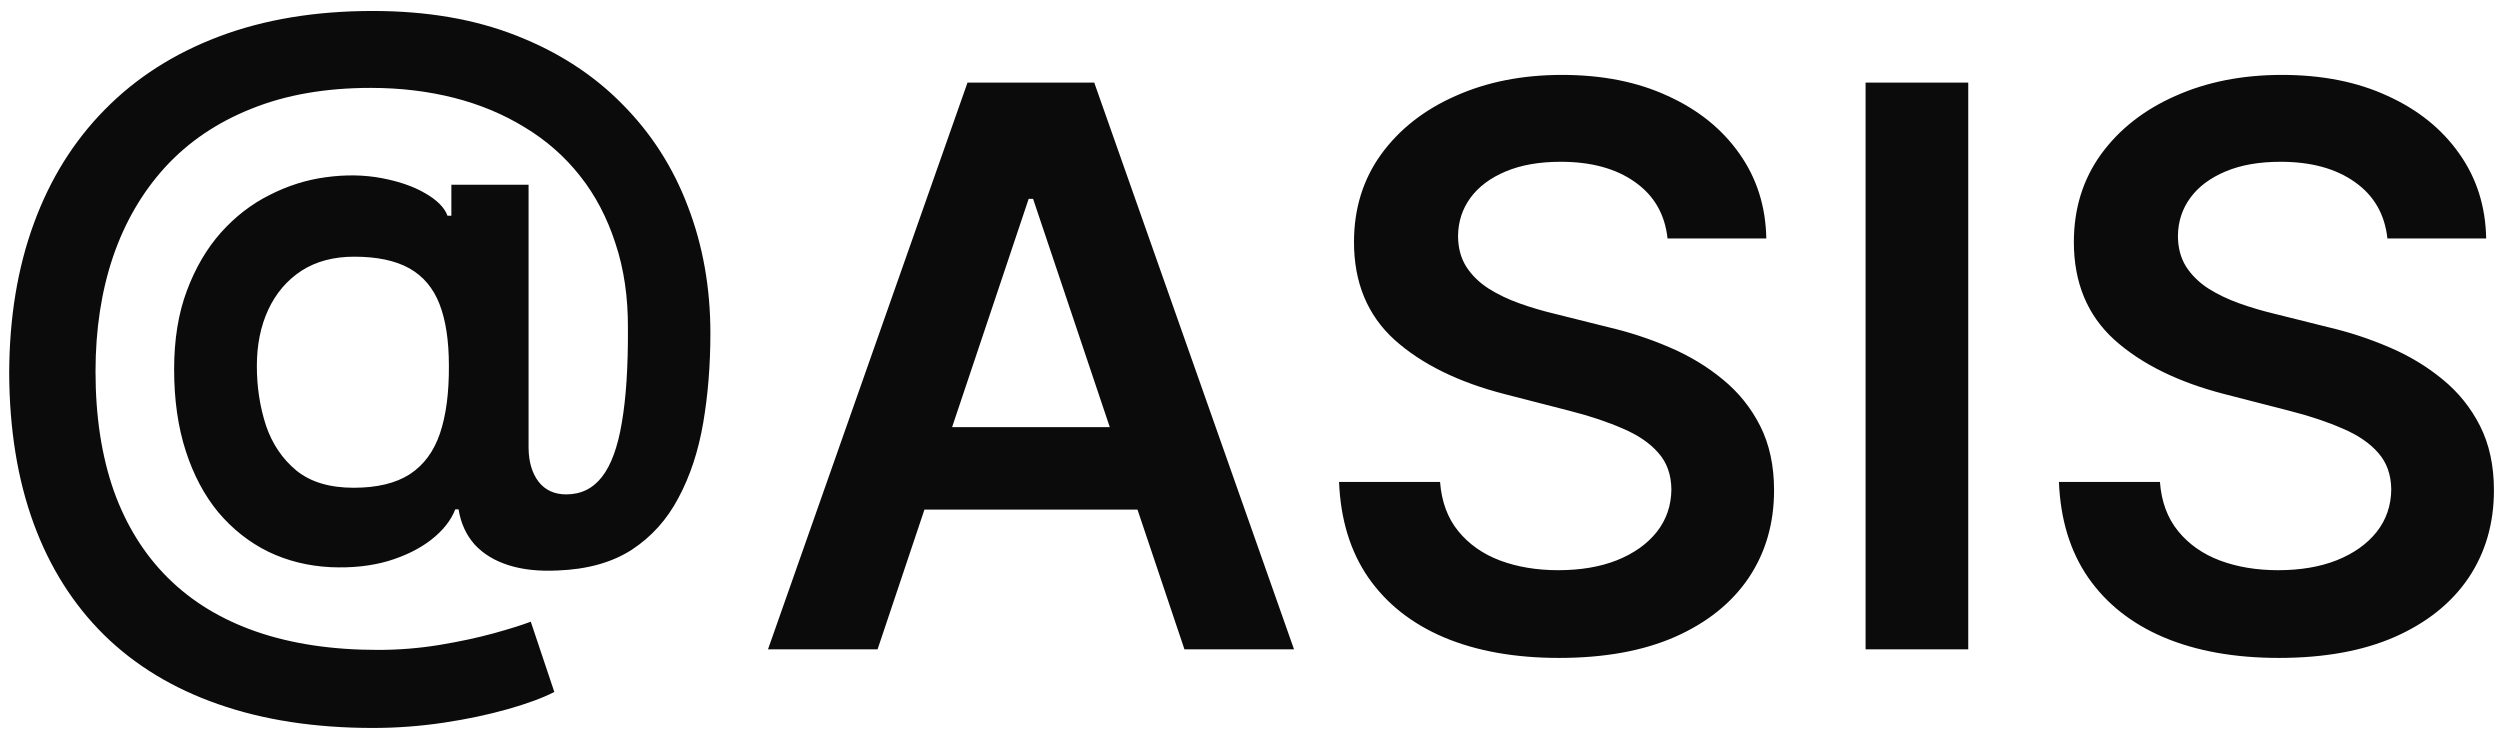 <svg width="77" height="23" viewBox="0 0 77 23" fill="none" xmlns="http://www.w3.org/2000/svg">
<path d="M11.49 22.421C9.701 22.421 8.11 22.176 6.718 21.688C5.331 21.204 4.161 20.494 3.206 19.557C2.252 18.614 1.527 17.466 1.033 16.114C0.539 14.761 0.289 13.216 0.283 11.477C0.289 9.778 0.542 8.247 1.042 6.884C1.542 5.514 2.272 4.344 3.232 3.372C4.192 2.395 5.365 1.645 6.752 1.122C8.138 0.599 9.715 0.338 11.482 0.338C13.147 0.338 14.621 0.591 15.905 1.097C17.195 1.602 18.283 2.307 19.169 3.21C20.061 4.108 20.735 5.159 21.189 6.364C21.649 7.562 21.88 8.864 21.88 10.267C21.88 11.239 21.806 12.159 21.658 13.028C21.51 13.892 21.258 14.659 20.899 15.329C20.547 16 20.067 16.534 19.459 16.932C18.851 17.324 18.09 17.537 17.175 17.571C16.601 17.599 16.098 17.546 15.666 17.409C15.235 17.273 14.885 17.06 14.618 16.77C14.357 16.474 14.192 16.114 14.124 15.688H14.022C13.891 16.028 13.644 16.341 13.28 16.625C12.922 16.903 12.479 17.122 11.951 17.281C11.422 17.435 10.834 17.497 10.186 17.469C9.493 17.435 8.851 17.276 8.26 16.991C7.675 16.702 7.164 16.298 6.726 15.781C6.294 15.258 5.959 14.628 5.721 13.889C5.482 13.151 5.363 12.312 5.363 11.375C5.363 10.46 5.493 9.653 5.755 8.955C6.016 8.256 6.365 7.659 6.803 7.165C7.246 6.67 7.746 6.284 8.303 6.006C8.86 5.722 9.434 5.54 10.024 5.46C10.638 5.375 11.215 5.384 11.755 5.486C12.294 5.588 12.743 5.744 13.101 5.955C13.465 6.165 13.692 6.395 13.783 6.645H13.902V5.69H16.28V13.804C16.286 14.23 16.388 14.574 16.587 14.835C16.791 15.097 17.076 15.227 17.439 15.227C17.894 15.227 18.26 15.048 18.539 14.69C18.823 14.327 19.027 13.77 19.152 13.02C19.283 12.264 19.346 11.298 19.34 10.122C19.346 9.156 19.218 8.281 18.956 7.497C18.701 6.707 18.337 6.014 17.865 5.418C17.394 4.821 16.828 4.324 16.169 3.926C15.516 3.523 14.789 3.219 13.988 3.014C13.186 2.81 12.331 2.707 11.422 2.707C10.03 2.707 8.806 2.92 7.749 3.347C6.692 3.767 5.806 4.366 5.09 5.145C4.38 5.923 3.843 6.847 3.479 7.915C3.121 8.977 2.942 10.153 2.942 11.443C2.942 12.824 3.13 14.048 3.505 15.117C3.885 16.179 4.442 17.074 5.175 17.801C5.908 18.528 6.814 19.079 7.894 19.454C8.979 19.829 10.226 20.017 11.635 20.017C12.283 20.017 12.916 19.966 13.536 19.864C14.155 19.761 14.712 19.642 15.206 19.506C15.701 19.369 16.081 19.25 16.348 19.148L17.073 21.312C16.721 21.494 16.243 21.671 15.641 21.841C15.044 22.011 14.385 22.151 13.664 22.259C12.948 22.366 12.223 22.421 11.49 22.421ZM10.894 15.023C11.615 15.023 12.192 14.883 12.624 14.605C13.056 14.321 13.365 13.901 13.553 13.344C13.74 12.787 13.831 12.094 13.826 11.264C13.826 10.492 13.729 9.858 13.536 9.364C13.343 8.869 13.033 8.503 12.607 8.264C12.181 8.026 11.615 7.906 10.911 7.906C10.274 7.906 9.732 8.051 9.283 8.341C8.84 8.631 8.499 9.031 8.26 9.543C8.027 10.048 7.911 10.625 7.911 11.273C7.911 11.921 8.005 12.531 8.192 13.105C8.385 13.673 8.698 14.136 9.13 14.494C9.567 14.847 10.155 15.023 10.894 15.023ZM27.029 20H23.654L29.799 2.545H33.703L39.856 20H36.481L31.819 6.125H31.683L27.029 20ZM27.14 13.156H36.345V15.696H27.14V13.156ZM51.36 7.344C51.28 6.599 50.945 6.02 50.354 5.605C49.769 5.19 49.008 4.983 48.07 4.983C47.411 4.983 46.846 5.082 46.374 5.281C45.902 5.48 45.541 5.75 45.291 6.091C45.041 6.432 44.914 6.821 44.908 7.259C44.908 7.622 44.99 7.938 45.155 8.205C45.326 8.472 45.556 8.699 45.846 8.886C46.135 9.068 46.456 9.222 46.809 9.347C47.161 9.472 47.516 9.577 47.874 9.662L49.51 10.071C50.169 10.224 50.803 10.432 51.411 10.693C52.025 10.954 52.573 11.284 53.056 11.682C53.544 12.079 53.931 12.56 54.215 13.122C54.499 13.685 54.641 14.344 54.641 15.099C54.641 16.122 54.38 17.023 53.857 17.801C53.334 18.574 52.578 19.179 51.59 19.616C50.607 20.048 49.416 20.264 48.019 20.264C46.661 20.264 45.482 20.054 44.482 19.634C43.488 19.213 42.709 18.599 42.147 17.793C41.59 16.986 41.289 16.003 41.243 14.844H44.354C44.4 15.452 44.587 15.957 44.916 16.361C45.246 16.764 45.675 17.065 46.203 17.264C46.738 17.463 47.334 17.562 47.993 17.562C48.681 17.562 49.283 17.46 49.8 17.256C50.323 17.046 50.732 16.756 51.027 16.386C51.323 16.011 51.473 15.574 51.479 15.074C51.473 14.619 51.34 14.244 51.078 13.949C50.817 13.648 50.451 13.398 49.979 13.199C49.513 12.994 48.968 12.812 48.343 12.653L46.357 12.142C44.919 11.773 43.783 11.213 42.948 10.463C42.118 9.707 41.703 8.705 41.703 7.455C41.703 6.426 41.982 5.526 42.539 4.753C43.101 3.98 43.865 3.381 44.831 2.955C45.797 2.523 46.891 2.307 48.113 2.307C49.351 2.307 50.436 2.523 51.368 2.955C52.306 3.381 53.041 3.974 53.576 4.736C54.11 5.491 54.385 6.361 54.402 7.344H51.36ZM60.622 2.545V20H57.46V2.545H60.622ZM73.532 7.344C73.452 6.599 73.117 6.02 72.526 5.605C71.941 5.19 71.179 4.983 70.242 4.983C69.583 4.983 69.017 5.082 68.546 5.281C68.074 5.48 67.713 5.75 67.463 6.091C67.213 6.432 67.086 6.821 67.08 7.259C67.08 7.622 67.162 7.938 67.327 8.205C67.498 8.472 67.728 8.699 68.017 8.886C68.307 9.068 68.628 9.222 68.981 9.347C69.333 9.472 69.688 9.577 70.046 9.662L71.682 10.071C72.341 10.224 72.975 10.432 73.583 10.693C74.196 10.954 74.745 11.284 75.228 11.682C75.716 12.079 76.103 12.56 76.387 13.122C76.671 13.685 76.813 14.344 76.813 15.099C76.813 16.122 76.552 17.023 76.029 17.801C75.506 18.574 74.75 19.179 73.762 19.616C72.779 20.048 71.588 20.264 70.191 20.264C68.833 20.264 67.654 20.054 66.654 19.634C65.659 19.213 64.881 18.599 64.319 17.793C63.762 16.986 63.461 16.003 63.415 14.844H66.526C66.571 15.452 66.759 15.957 67.088 16.361C67.418 16.764 67.847 17.065 68.375 17.264C68.909 17.463 69.506 17.562 70.165 17.562C70.853 17.562 71.455 17.46 71.972 17.256C72.495 17.046 72.904 16.756 73.199 16.386C73.495 16.011 73.645 15.574 73.651 15.074C73.645 14.619 73.512 14.244 73.25 13.949C72.989 13.648 72.623 13.398 72.151 13.199C71.685 12.994 71.14 12.812 70.515 12.653L68.529 12.142C67.091 11.773 65.955 11.213 65.12 10.463C64.29 9.707 63.875 8.705 63.875 7.455C63.875 6.426 64.154 5.526 64.711 4.753C65.273 3.98 66.037 3.381 67.003 2.955C67.969 2.523 69.063 2.307 70.284 2.307C71.523 2.307 72.608 2.523 73.54 2.955C74.478 3.381 75.213 3.974 75.748 4.736C76.282 5.491 76.557 6.361 76.574 7.344H73.532Z" fill="#0B0B0B"/>
</svg>
